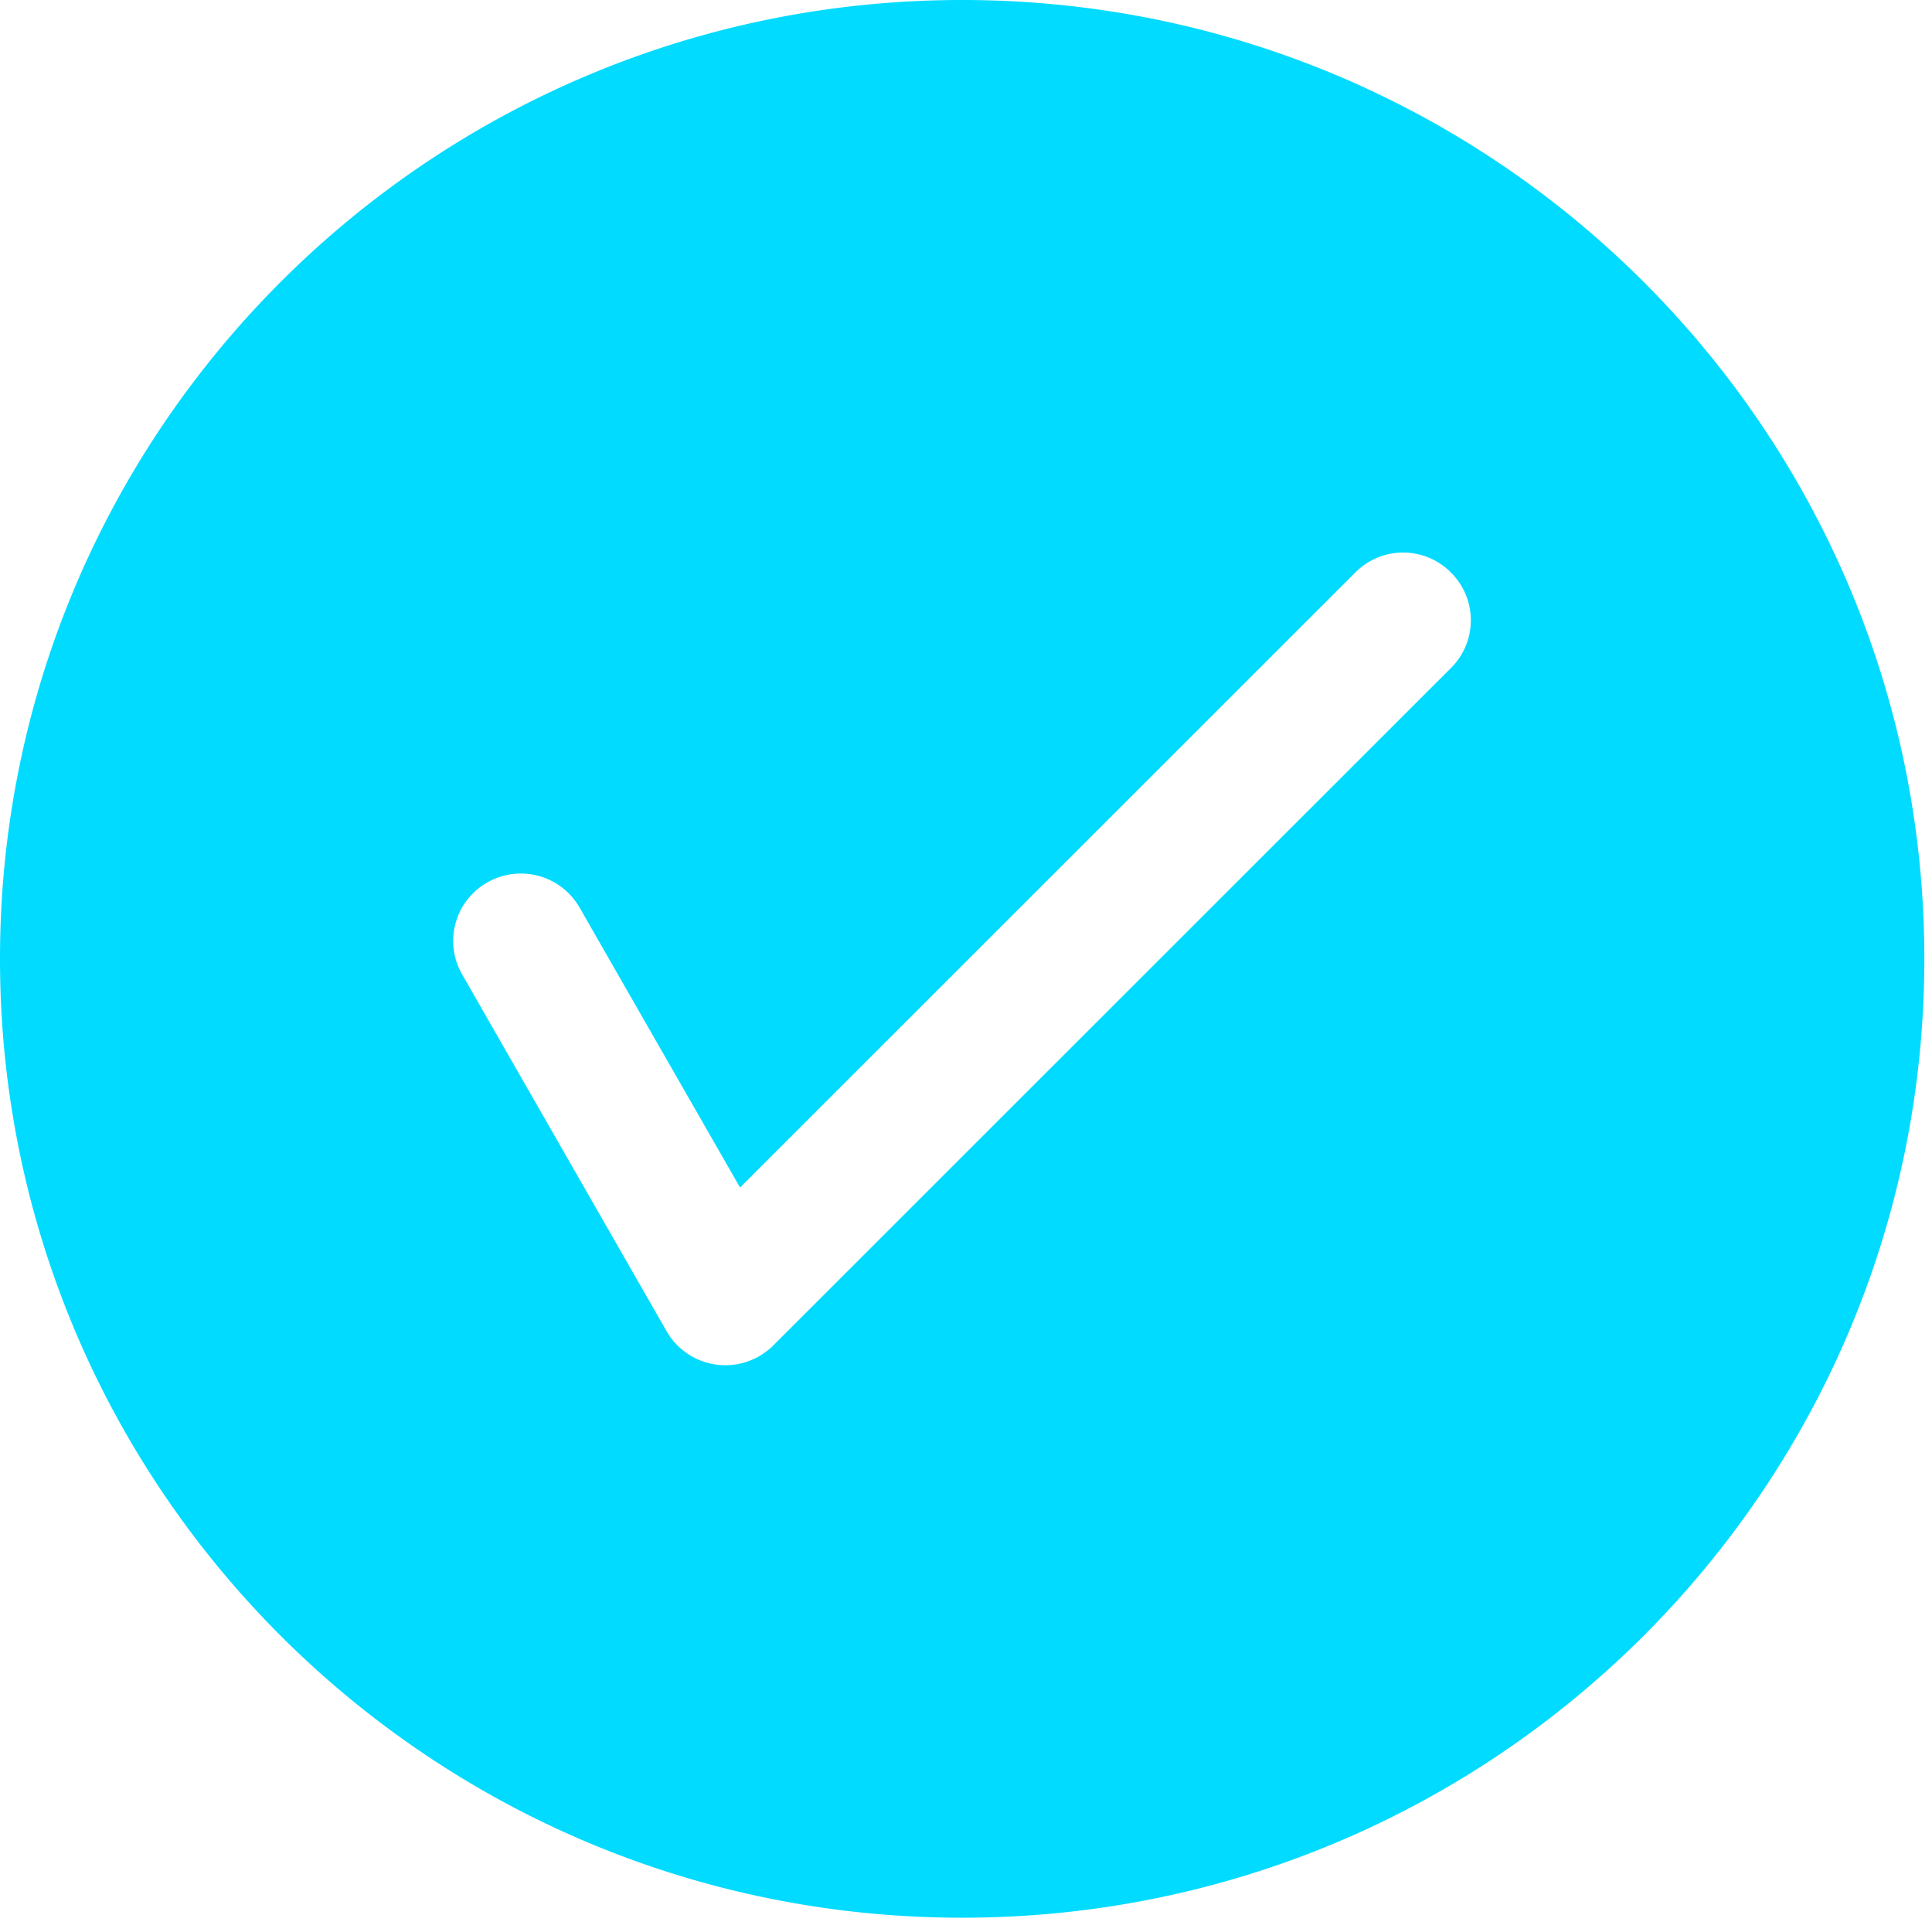 <?xml version="1.0" standalone="no"?><!DOCTYPE svg PUBLIC "-//W3C//DTD SVG 1.1//EN" "http://www.w3.org/Graphics/SVG/1.1/DTD/svg11.dtd"><svg t="1594891644330" class="icon" viewBox="0 0 1024 1024" version="1.1" xmlns="http://www.w3.org/2000/svg" p-id="2288" xmlns:xlink="http://www.w3.org/1999/xlink" width="128" height="128"><defs><style type="text/css"></style></defs><path d="M509.97 0C228.28 0 0 227.505 0 508.204c0 280.717 228.281 508.222 509.97 508.222 281.67 0 509.97-227.505 509.97-508.222C1019.94 227.504 791.657 0 509.97 0z m208.472 303.334a35.663 35.663 0 0 1 50.6 0.105 35.663 35.663 0 0 1 0.088 50.53L411.065 711.892l-0.406 0.406c-2.383 2.578-5.279 4.767-8.474 6.638a35.946 35.946 0 0 1-48.905-13.4L244.93 516.449a35.593 35.593 0 0 1 13.348-48.728 35.84 35.84 0 0 1 48.904 13.294l85.063 148.392 326.197-326.073z" fill="#00DBFF" p-id="2289" data-spm-anchor-id="a313x.7781069.0.i1" class="selected"></path></svg>